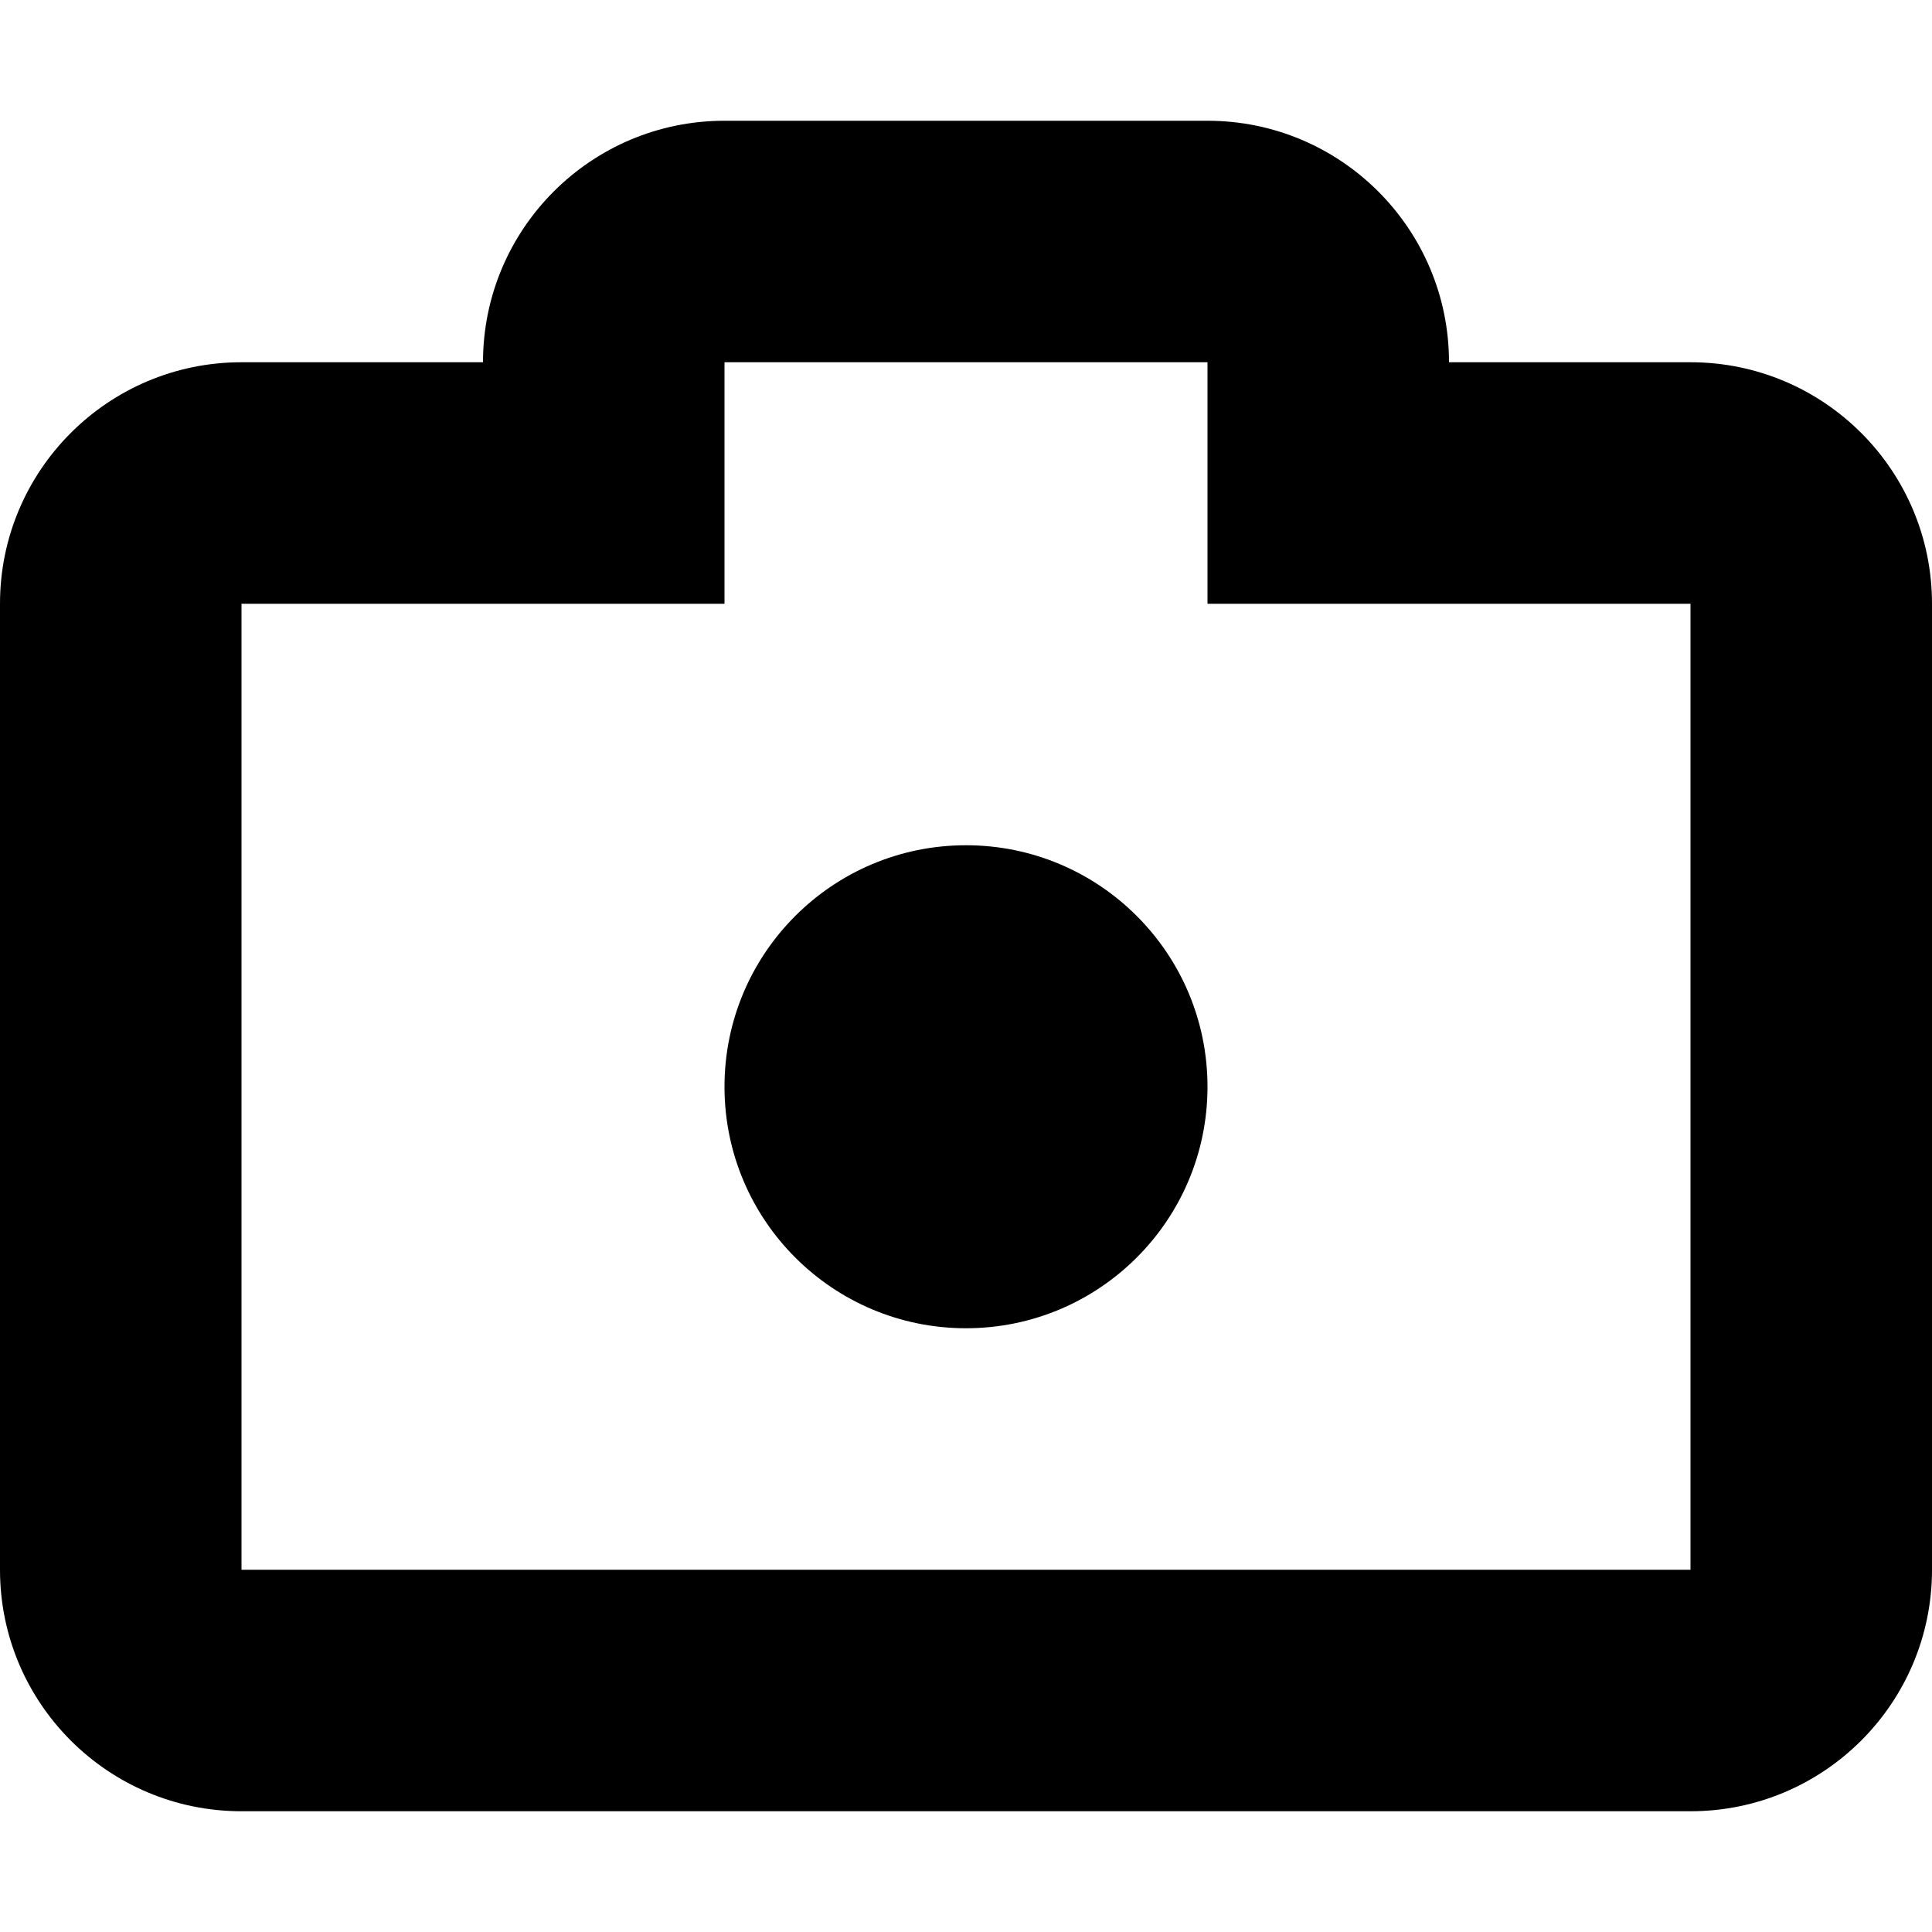 <?xml version="1.0" encoding="iso-8859-1"?>
<!-- Generator: Adobe Illustrator 16.0.0, SVG Export Plug-In . SVG Version: 6.00 Build 0)  -->
<!DOCTYPE svg PUBLIC "-//W3C//DTD SVG 1.1//EN" "http://www.w3.org/Graphics/SVG/1.1/DTD/svg11.dtd">
<svg version="1.1" id="Capa_1" xmlns="http://www.w3.org/2000/svg" xmlns:xlink="http://www.w3.org/1999/xlink" x="0px" y="0px"
	 width="32px" height="32px" viewBox="0 0 32 32" style="enable-background:new 0 0 32 32;" xml:space="preserve">
<g>
	<g>
		<path d="M28,6h-4c0-2.209-1.791-4-4-4h-8C9.791,2,8,3.791,8,6H4c-2.209,0-4,1.791-4,4v16c0,2.209,1.791,4,4,4h24
			c2.209,0,4-1.791,4-4V10C32,7.791,30.209,6,28,6z M28,26H4V10h8V9.648V8V7.132V6h8v1.132V8v1.648V10h8V26z"/>
		<circle cx="16" cy="18" r="4"/>
	</g>
</g>
<g>
</g>
<g>
</g>
<g>
</g>
<g>
</g>
<g>
</g>
<g>
</g>
<g>
</g>
<g>
</g>
<g>
</g>
<g>
</g>
<g>
</g>
<g>
</g>
<g>
</g>
<g>
</g>
<g>
</g>
</svg>

